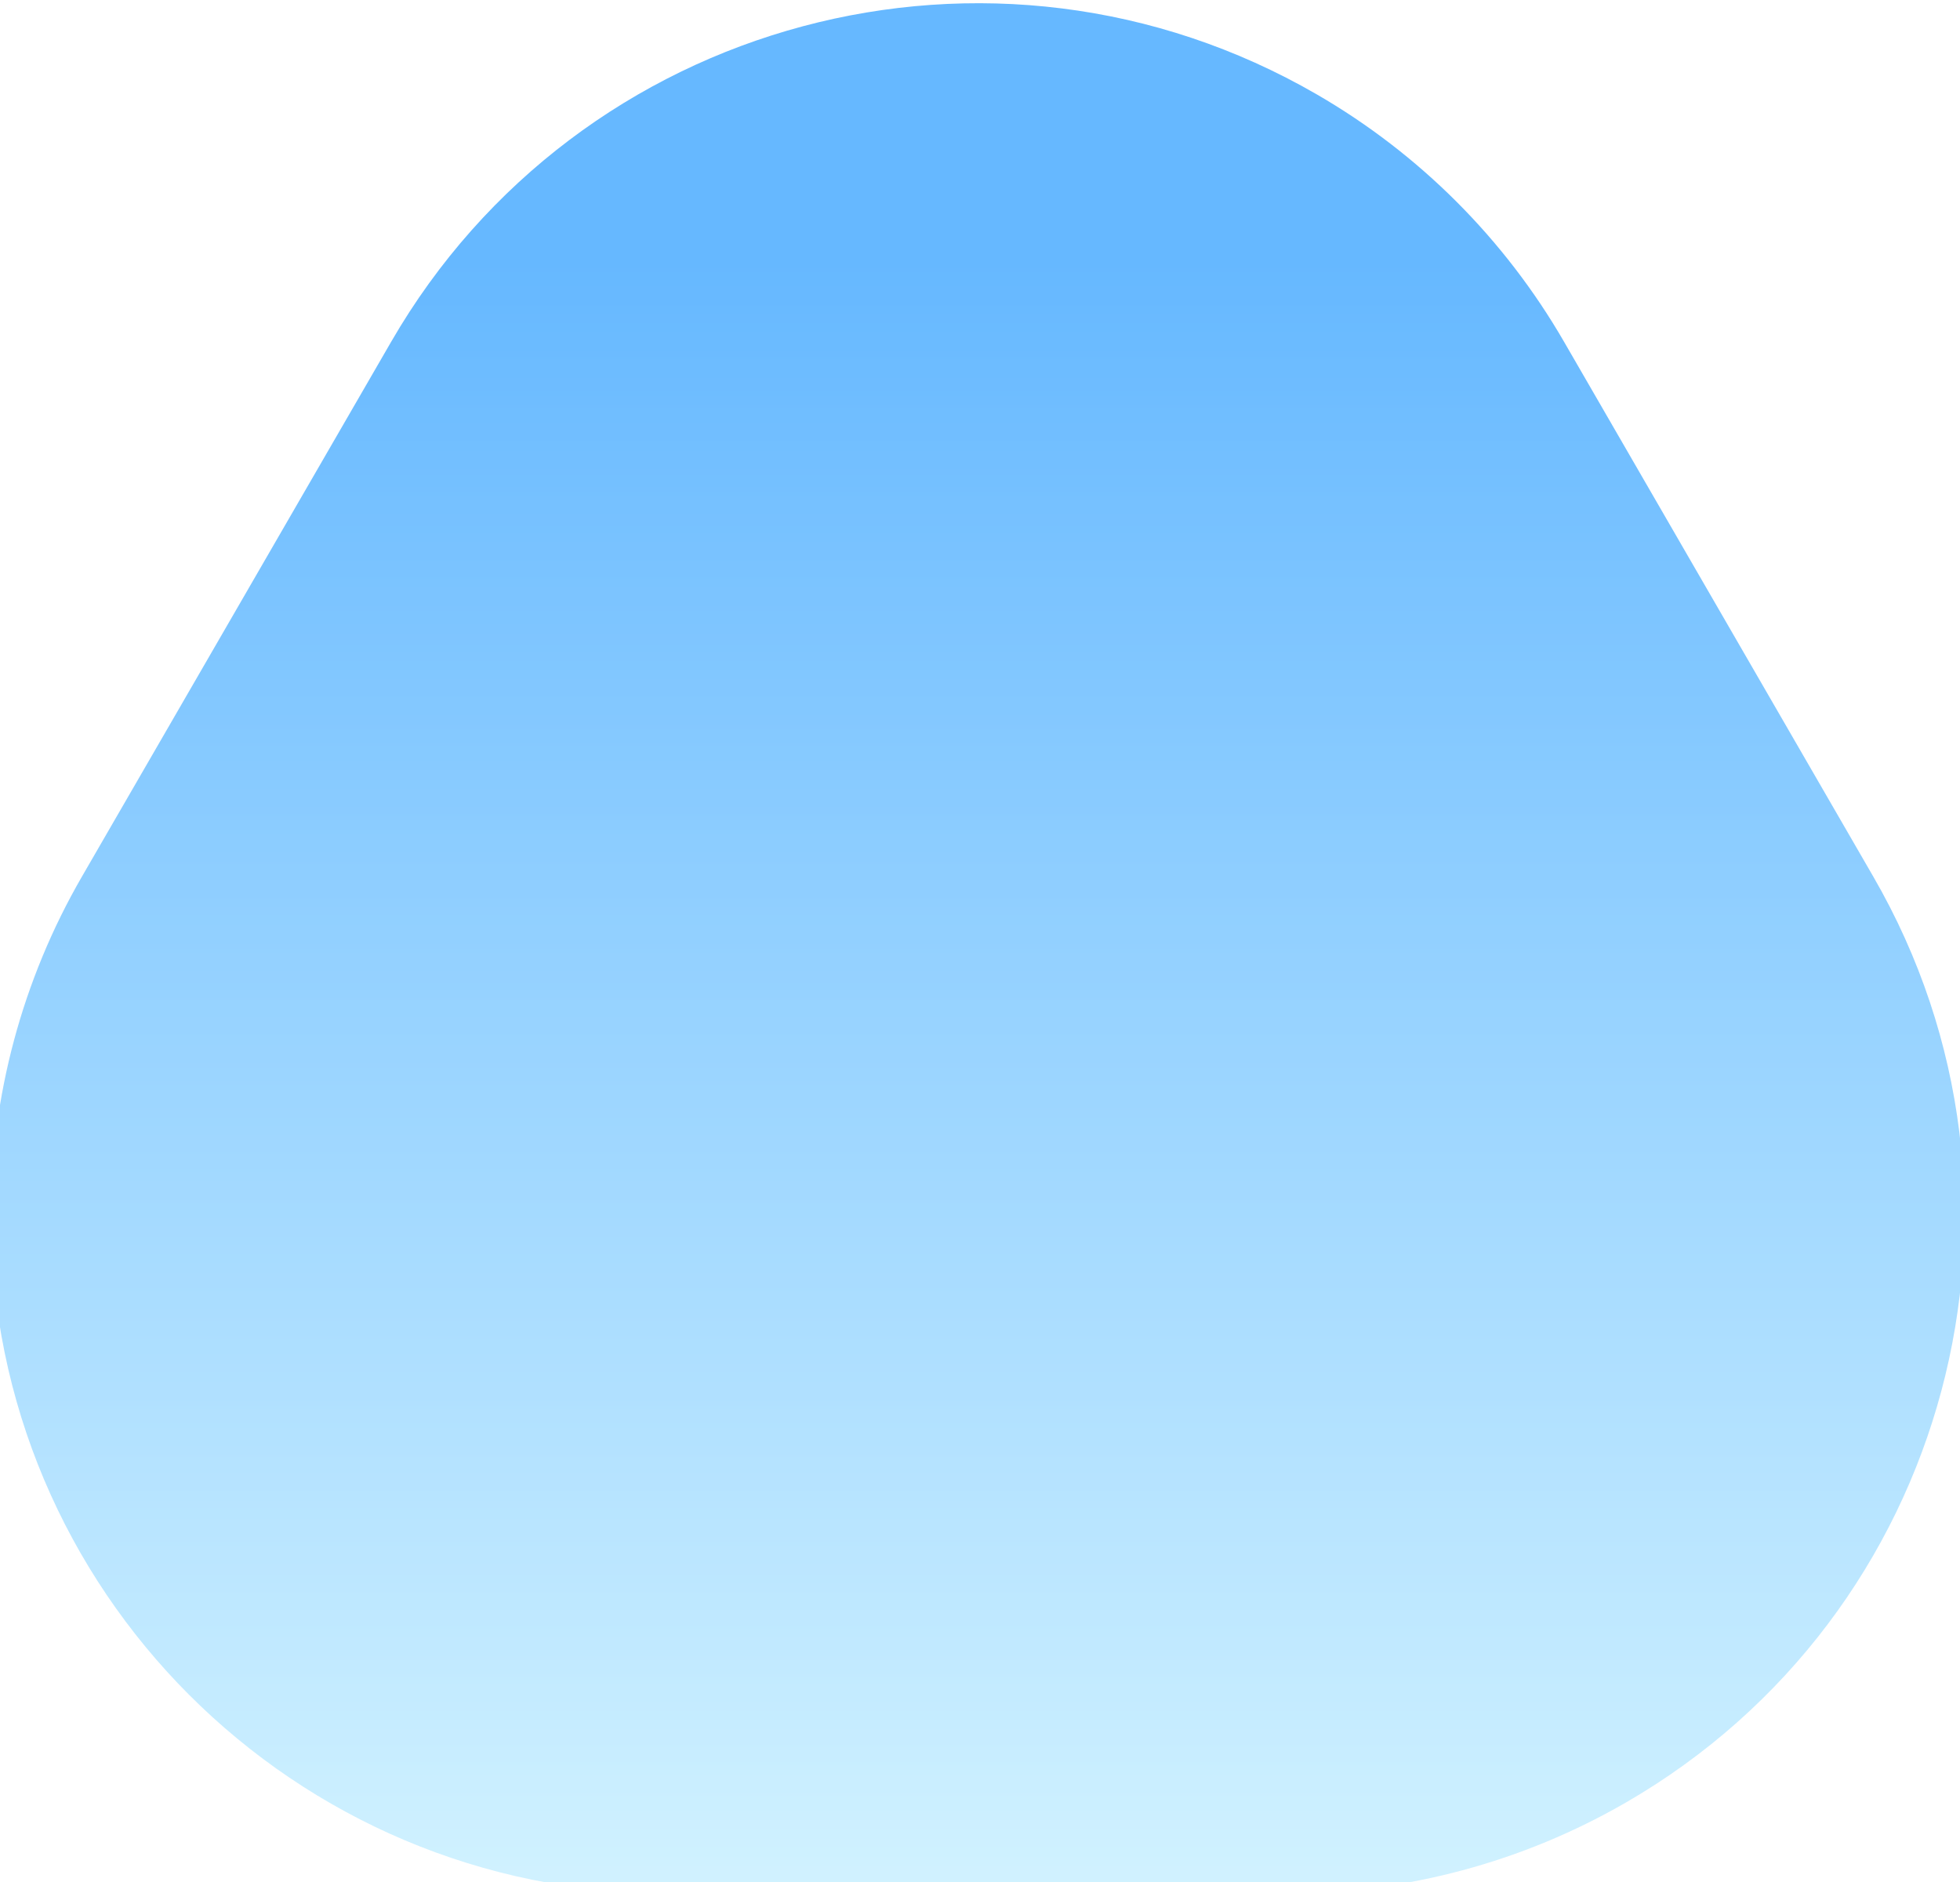 <?xml version="1.0" encoding="UTF-8"?>
<svg width="125px" height="120px" viewBox="0 0 125 120" version="1.1" xmlns="http://www.w3.org/2000/svg" xmlns:xlink="http://www.w3.org/1999/xlink">
    <title>主图形</title>
    <defs>
        <linearGradient x1="50%" y1="100%" x2="50%" y2="17.781%" id="linearGradient-1">
            <stop stop-color="#B2E9FF" offset="0%"></stop>
            <stop stop-color="#0089FF" offset="100%"></stop>
        </linearGradient>
    </defs>
    <g id="值班总览" stroke="none" stroke-width="1" fill="none" fill-rule="evenodd" opacity="0.6">
        <g id="值班总览备份" transform="translate(-227, -173)" fill="url(#linearGradient-1)">
            <g id="编组-19" transform="translate(170, 98)">
                <g id="编组-16" transform="translate(23, 44)">
                    <g id="编组-25" transform="translate(14, 0)">
                        <g id="编组-23" transform="translate(14.372, 24.212)">
                            <path d="M105.372,28.573 L125.102,62.689 C137.047,83.342 129.987,109.768 109.333,121.713 C102.759,125.515 95.3,127.516 87.706,127.516 L48.245,127.516 C24.386,127.516 5.045,108.175 5.045,84.316 C5.045,76.722 7.047,69.263 10.849,62.689 L30.579,28.573 C42.524,7.92 68.949,0.86 89.603,12.804 C96.149,16.59 101.586,22.027 105.372,28.573 Z" id="Triangle-2-Copy"></path>
                        </g>
                    </g>
                </g>
            </g>
        </g>
    </g>
</svg>